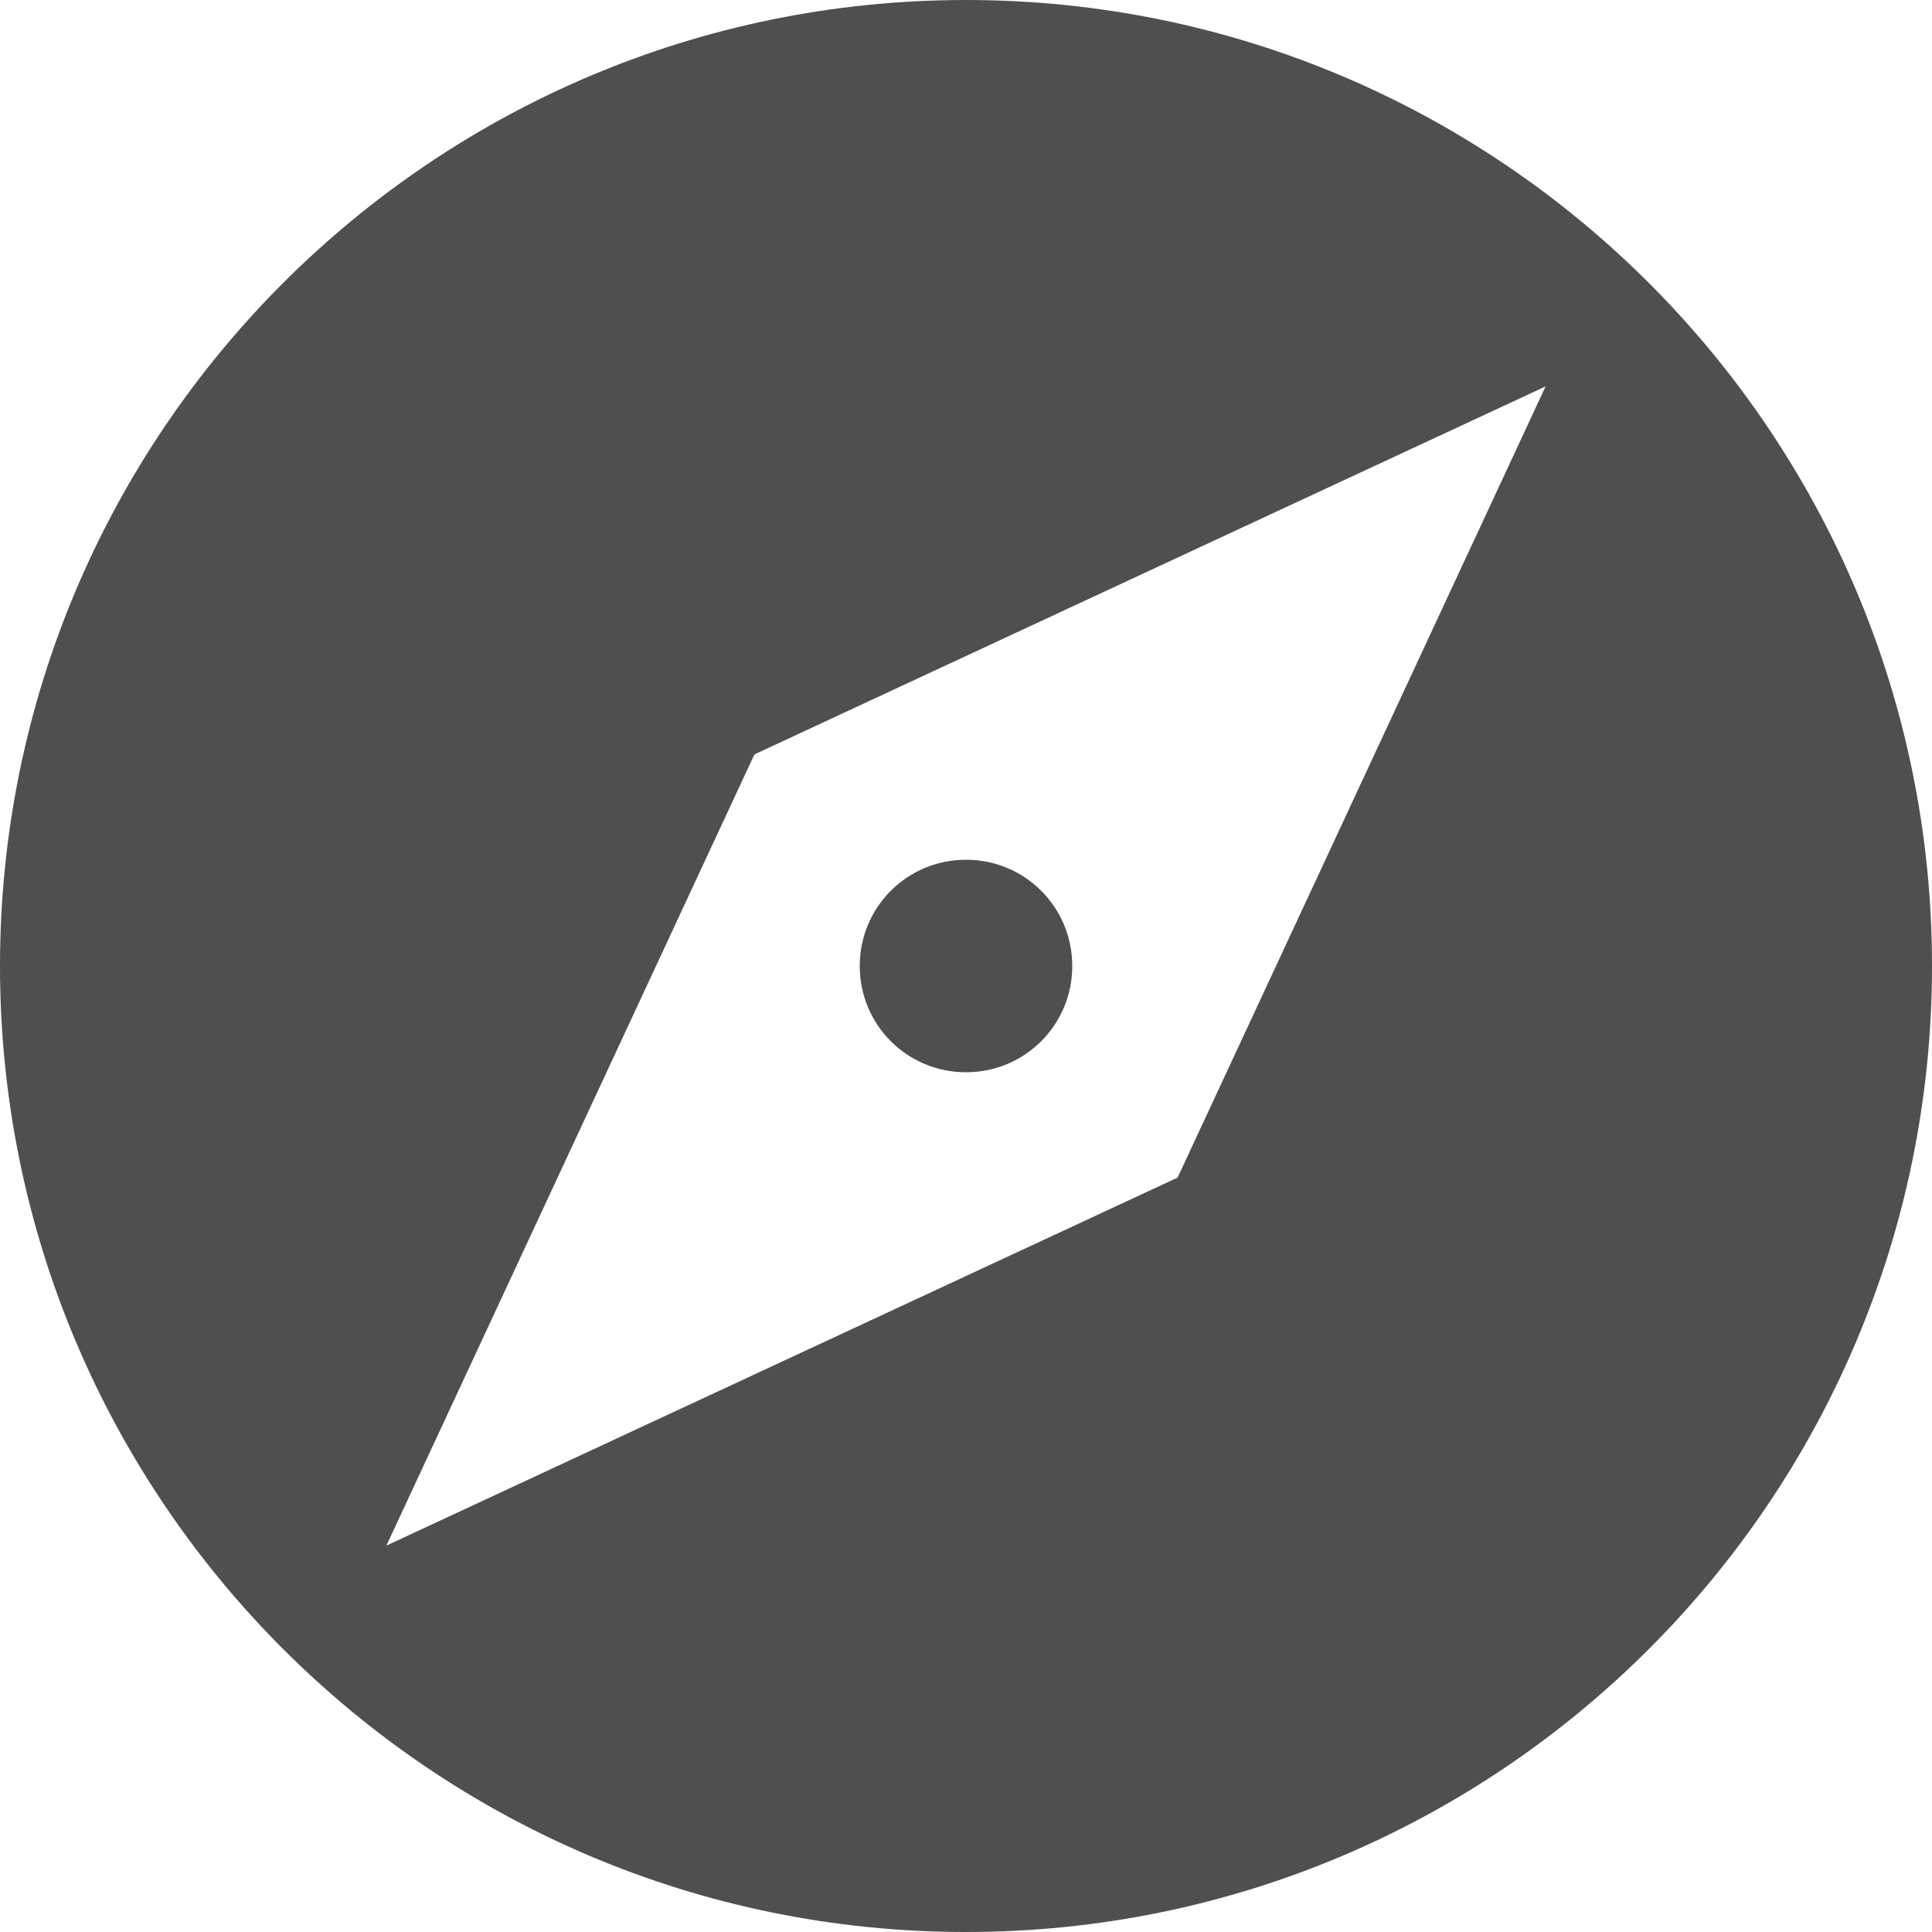 <svg width="25" height="25" viewBox="0 0 25 25" fill="none" xmlns="http://www.w3.org/2000/svg">
<path d="M12.5 11.125C11.738 11.125 11.125 11.738 11.125 12.5C11.125 13.262 11.738 13.875 12.5 13.875C13.262 13.875 13.875 13.262 13.875 12.5C13.875 11.738 13.262 11.125 12.5 11.125ZM12.5 0C5.6 0 0 5.6 0 12.5C0 19.4 5.6 25 12.5 25C19.4 25 25 19.4 25 12.5C25 5.6 19.4 0 12.5 0ZM15.238 15.238L5 20L9.762 9.762L20 5L15.238 15.238Z" fill="#4F4F4F"/>
</svg>
